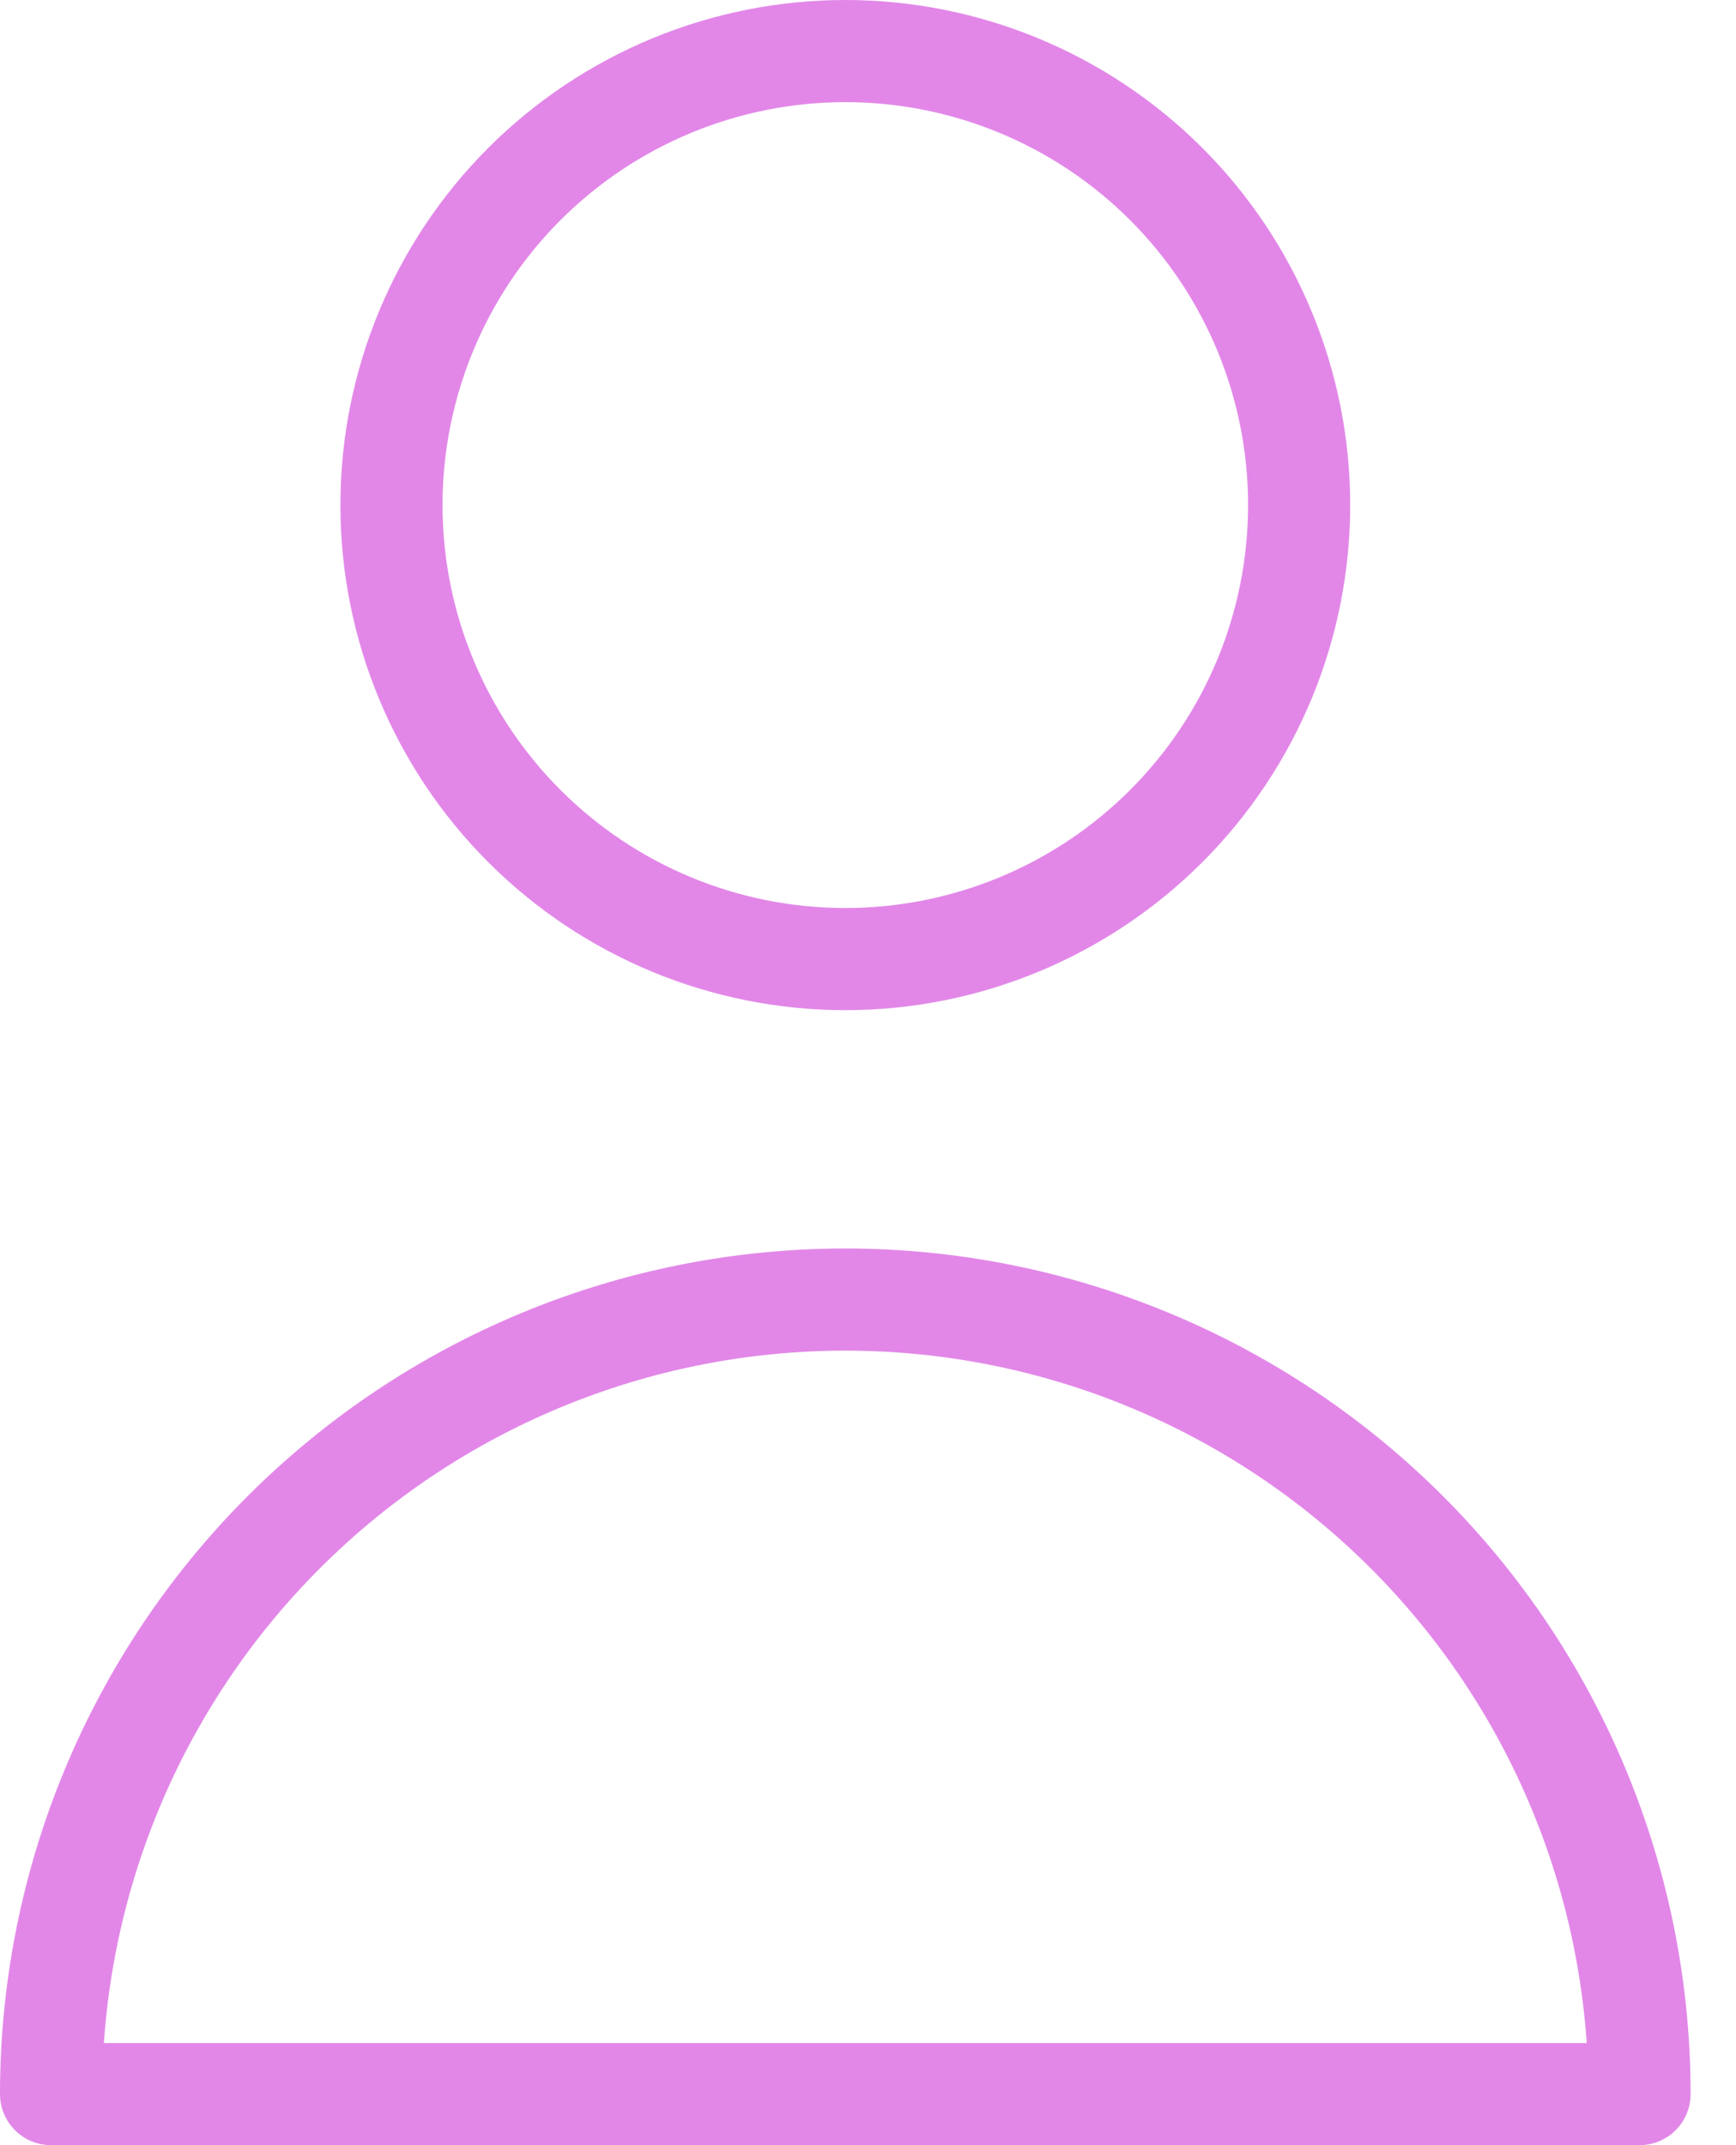 <svg
    width="34"
    height="42"
    viewBox="0 0 34 42"
    fill="none"
    xmlns="http://www.w3.org/2000/svg"
>
<path
        d="M25.444 9.889C25.444 12.246 24.508 14.507 22.841 16.174C21.174 17.841 18.913 18.778 16.556 18.778C14.198 18.778 11.937 17.841 10.27 16.174C8.603 14.507 7.667 12.246 7.667 9.889C7.667 7.531 8.603 5.27 10.27 3.603C11.937 1.937 14.198 1 16.556 1C18.913 1 21.174 1.937 22.841 3.603C24.508 5.27 25.444 7.531 25.444 9.889ZM16.556 25.444C12.43 25.444 8.473 27.083 5.556 30.001C2.639 32.918 1 36.874 1 41H32.111C32.111 36.874 30.472 32.918 27.555 30.001C24.638 27.083 20.681 25.444 16.556 25.444Z"
        stroke="#e287e8"
        stroke-width="2"
        stroke-linecap="round"
        stroke-linejoin="round"
    />
</svg>

